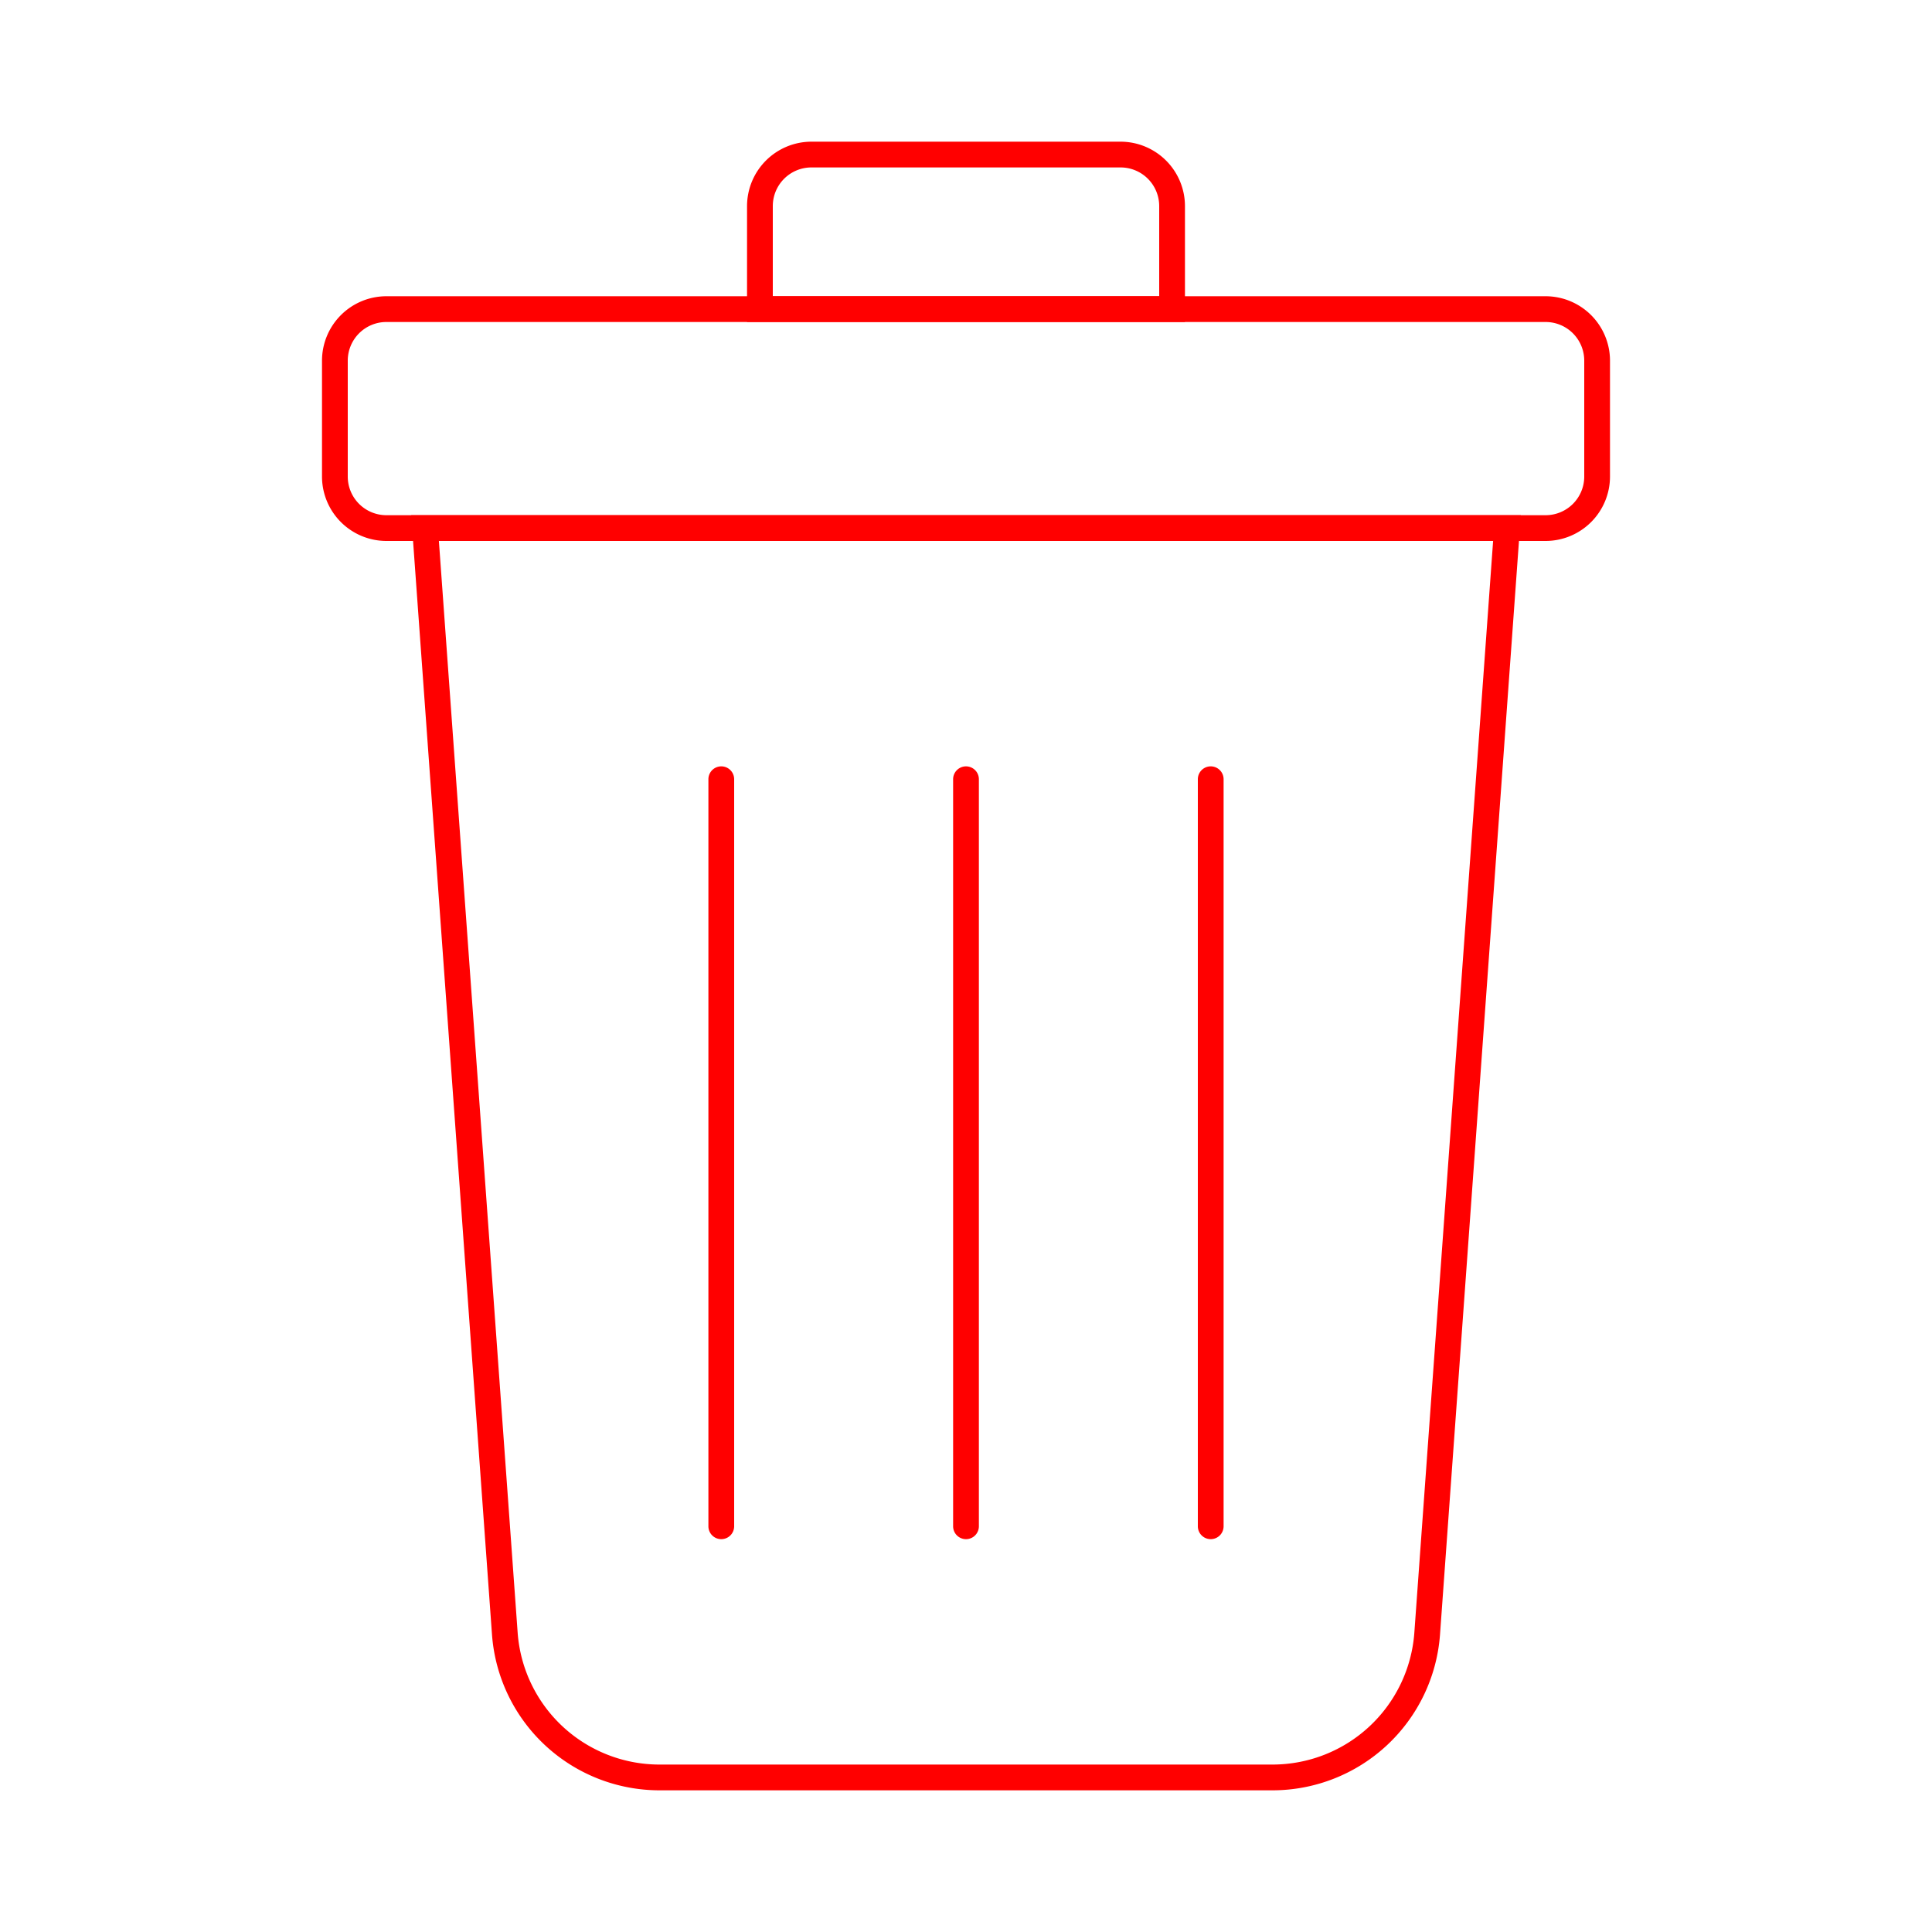 <svg id="Layer_1" height="512" viewBox="0 0 150 150" width="512" xmlns="http://www.w3.org/2000/svg" data-name="Layer 1"><path d="m98.835 139h-47.67a13.048 13.048 0 0 1 -12.965-12.064l-6.275-86.936h86.15l-.075 1.072-6.2 85.864a13.048 13.048 0 0 1 -12.965 12.064zm-58.642-12.208a11.042 11.042 0 0 0 10.972 10.208h47.67a11.042 11.042 0 0 0 10.972-10.208l6.118-84.792h-81.85z" fill="red"/><path d="m92 25h-34v-9a5.006 5.006 0 0 1 5-5h24a5.006 5.006 0 0 1 5 5zm-32-2h30v-7a3 3 0 0 0 -3-3h-24a3 3 0 0 0 -3 3z" fill="red"/><path d="m120 42h-90a5.006 5.006 0 0 1 -5-5v-9a5.006 5.006 0 0 1 5-5h90a5.006 5.006 0 0 1 5 5v9a5.006 5.006 0 0 1 -5 5zm-90-17a3 3 0 0 0 -3 3v9a3 3 0 0 0 3 3h90a3 3 0 0 0 3-3v-9a3 3 0 0 0 -3-3z" fill="red"/><path d="m56 119.5a1 1 0 0 1 -1-1v-58a1 1 0 0 1 2 0v58a1 1 0 0 1 -1 1z" fill="red"/><path d="m75 119.5a1 1 0 0 1 -1-1v-58a1 1 0 0 1 2 0v58a1 1 0 0 1 -1 1z" fill="red"/><path d="m94 119.5a1 1 0 0 1 -1-1v-58a1 1 0 0 1 2 0v58a1 1 0 0 1 -1 1z" fill="red"/></svg>